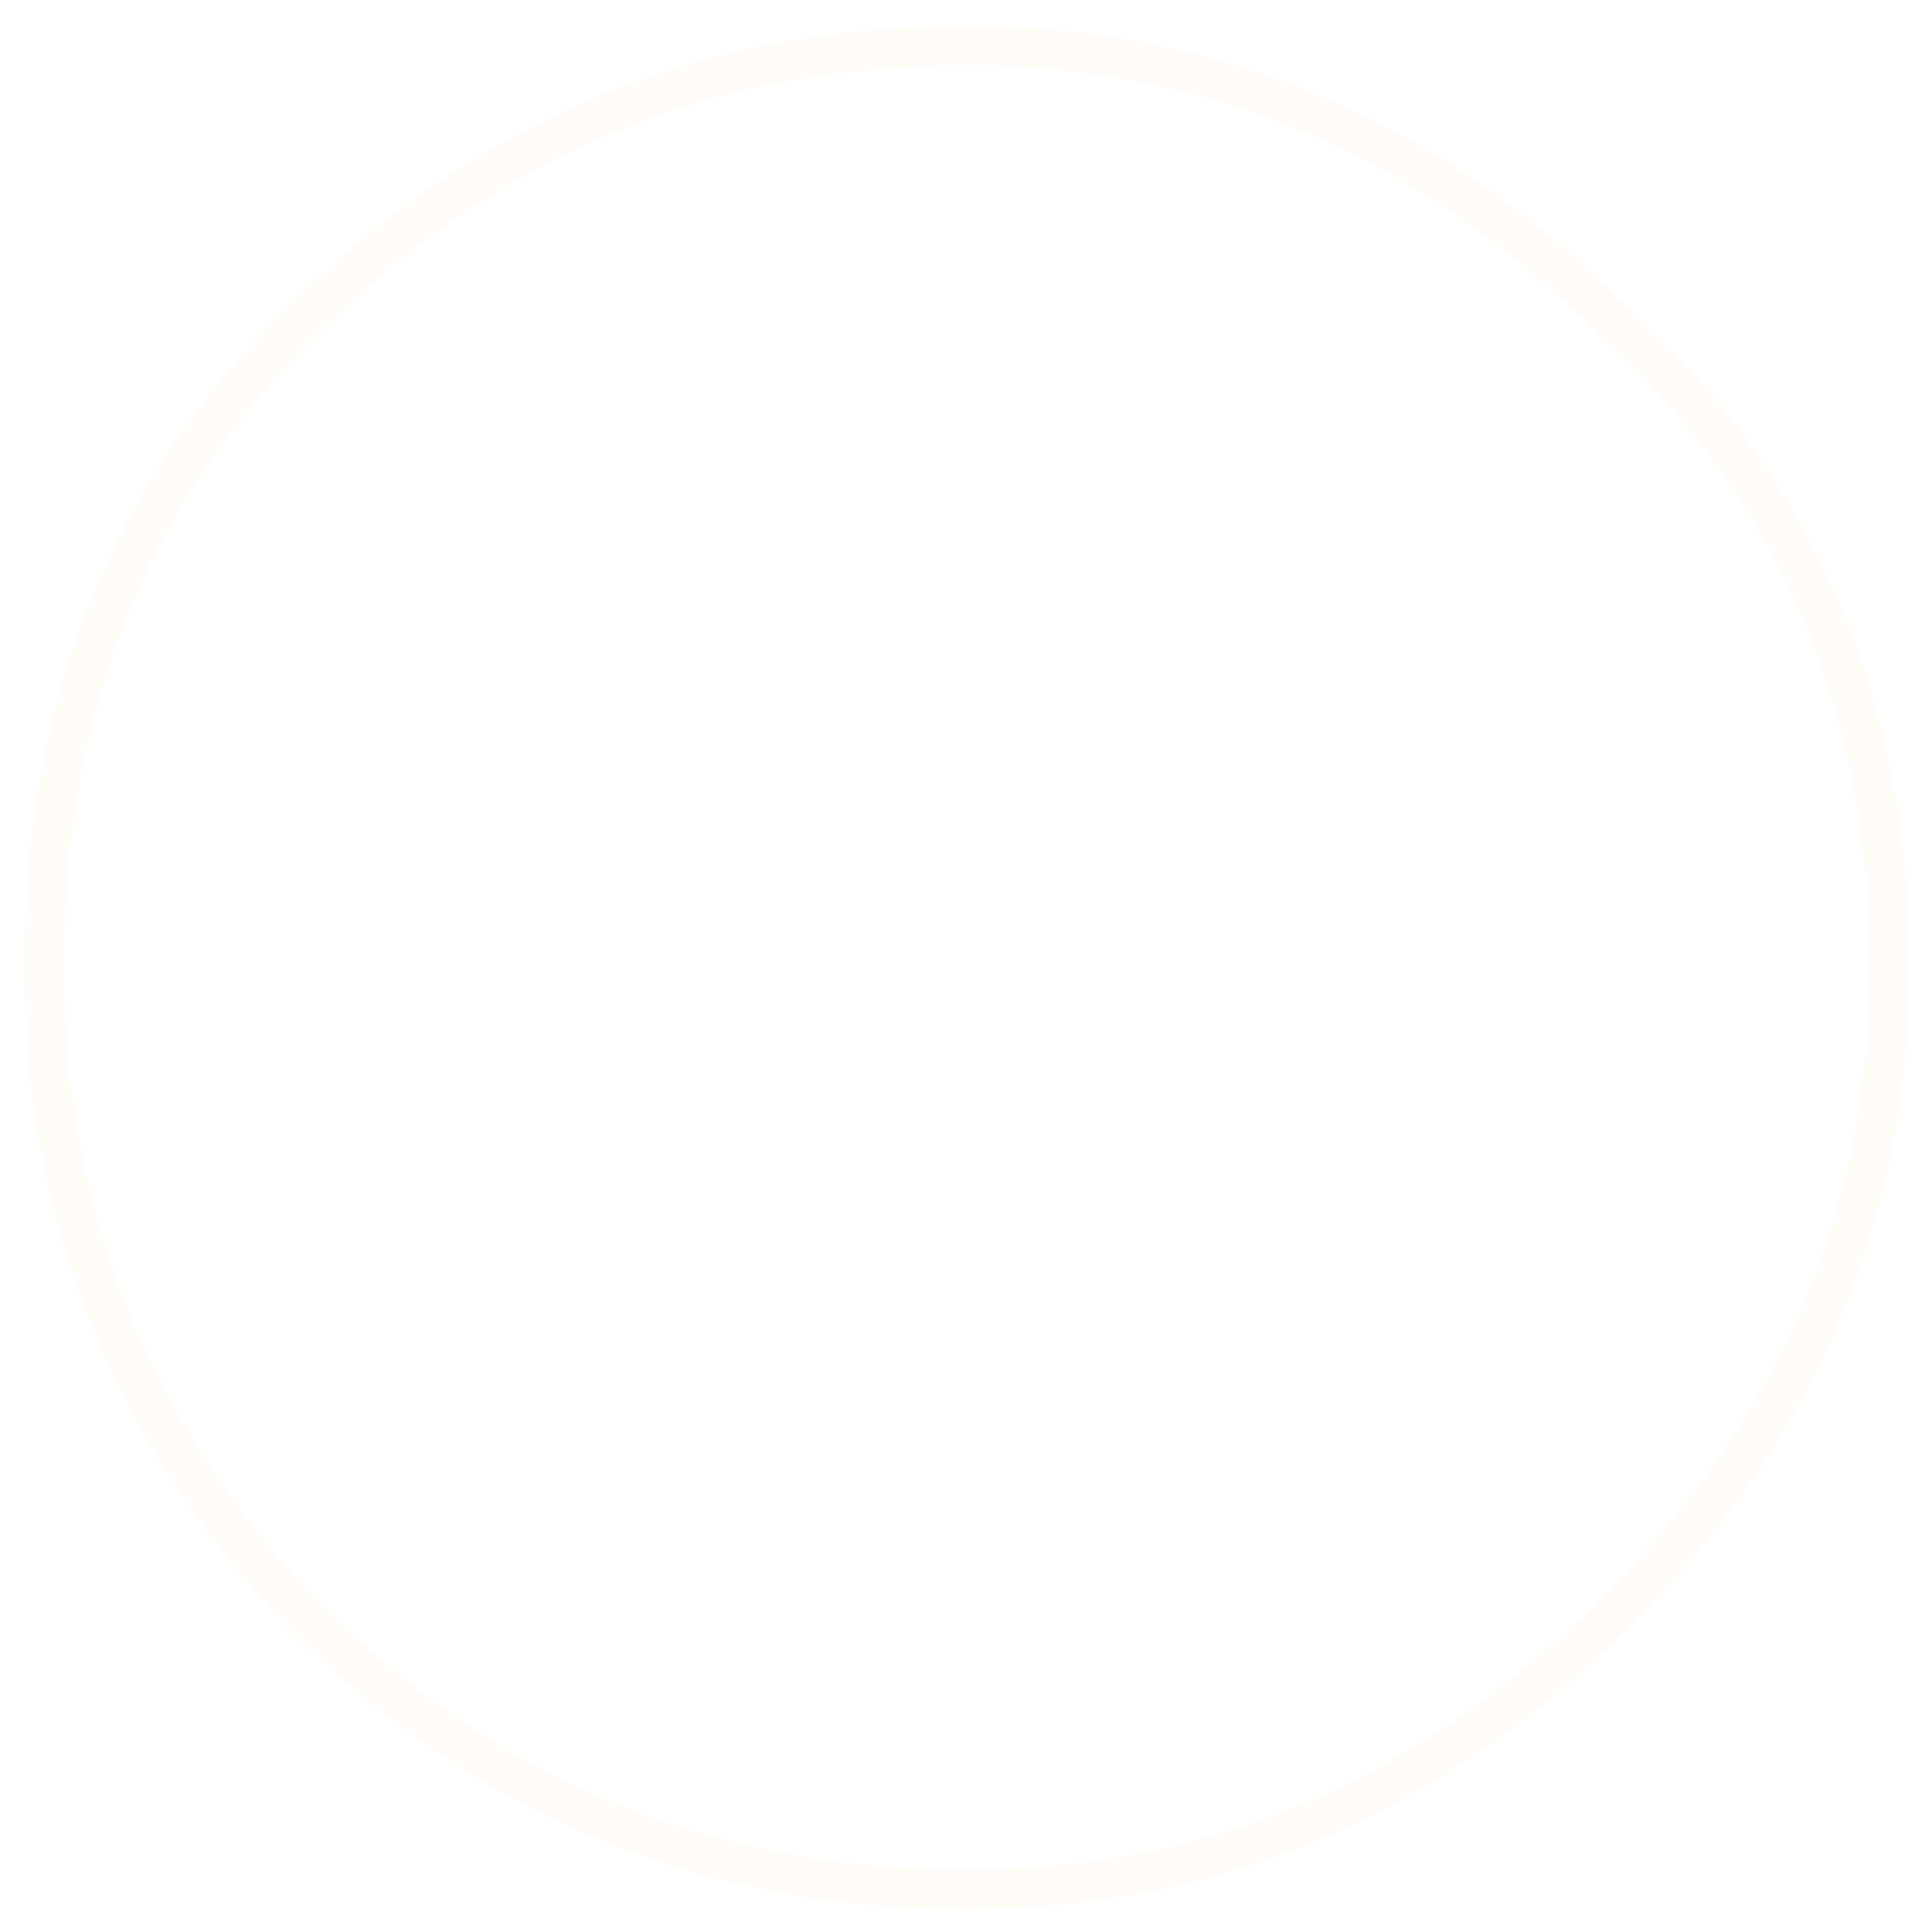 <?xml version="1.0" encoding="UTF-8" standalone="no"?>
<svg xmlns:ffdec="https://www.free-decompiler.com/flash" xmlns:xlink="http://www.w3.org/1999/xlink" ffdec:objectType="frame" height="61.2px" width="61.2px" xmlns="http://www.w3.org/2000/svg">
  <g transform="matrix(1.0, 0.0, 0.0, 1.0, 30.5, 30.65)">
    <use ffdec:characterId="3338" height="61.2" transform="matrix(1.0, 0.0, 0.0, 1.0, -30.5, -30.65)" width="61.2" xlink:href="#morphshape0"/>
    <clipPath id="clipPath0" transform="matrix(1.0, 0.0, 0.0, 1.0, 0.0, 0.0)">
      <path d="M0.0 -14.4 Q5.95 -14.4 10.2 -10.15 14.4 -5.95 14.4 0.0 14.4 5.95 10.2 10.2 5.95 14.4 0.0 14.4 -5.95 14.4 -10.15 10.2 -14.4 5.95 -14.4 0.0 -14.4 -5.95 -10.15 -10.15 -5.95 -14.4 0.0 -14.4" fill="#ff0000" fill-rule="evenodd" stroke="none"/>
    </clipPath>
  </g>
  <defs>
    <g id="morphshape0" transform="matrix(1.0, 0.0, 0.0, 1.0, 30.5, 30.65)">
      <path d="M-29.1 -0.05 Q-29.1 -12.45 -20.95 -20.45 -12.25 -29.2 0.1 -29.2 11.9 -29.2 20.65 -20.45 29.35 -12.45 29.35 -0.05 29.35 11.75 20.65 20.45 11.9 29.2 0.1 29.2 -12.25 29.2 -20.95 20.45 -29.1 11.75 -29.1 -0.05 -29.1 -12.45 -20.95 -20.45 -12.25 -29.2 0.1 -29.2 11.9 -29.2 20.65 -20.45 29.35 -12.45 29.35 -0.05 29.35 11.75 20.65 20.45 11.9 29.2 0.1 29.2 -12.25 29.2 -20.95 20.45 -29.1 11.75 -29.1 -0.05 Z" fill="none" stroke="#ffc771" stroke-linecap="round" stroke-linejoin="round" stroke-opacity="0.051" stroke-width="1.25"/>
    </g>
  </defs>
</svg>
